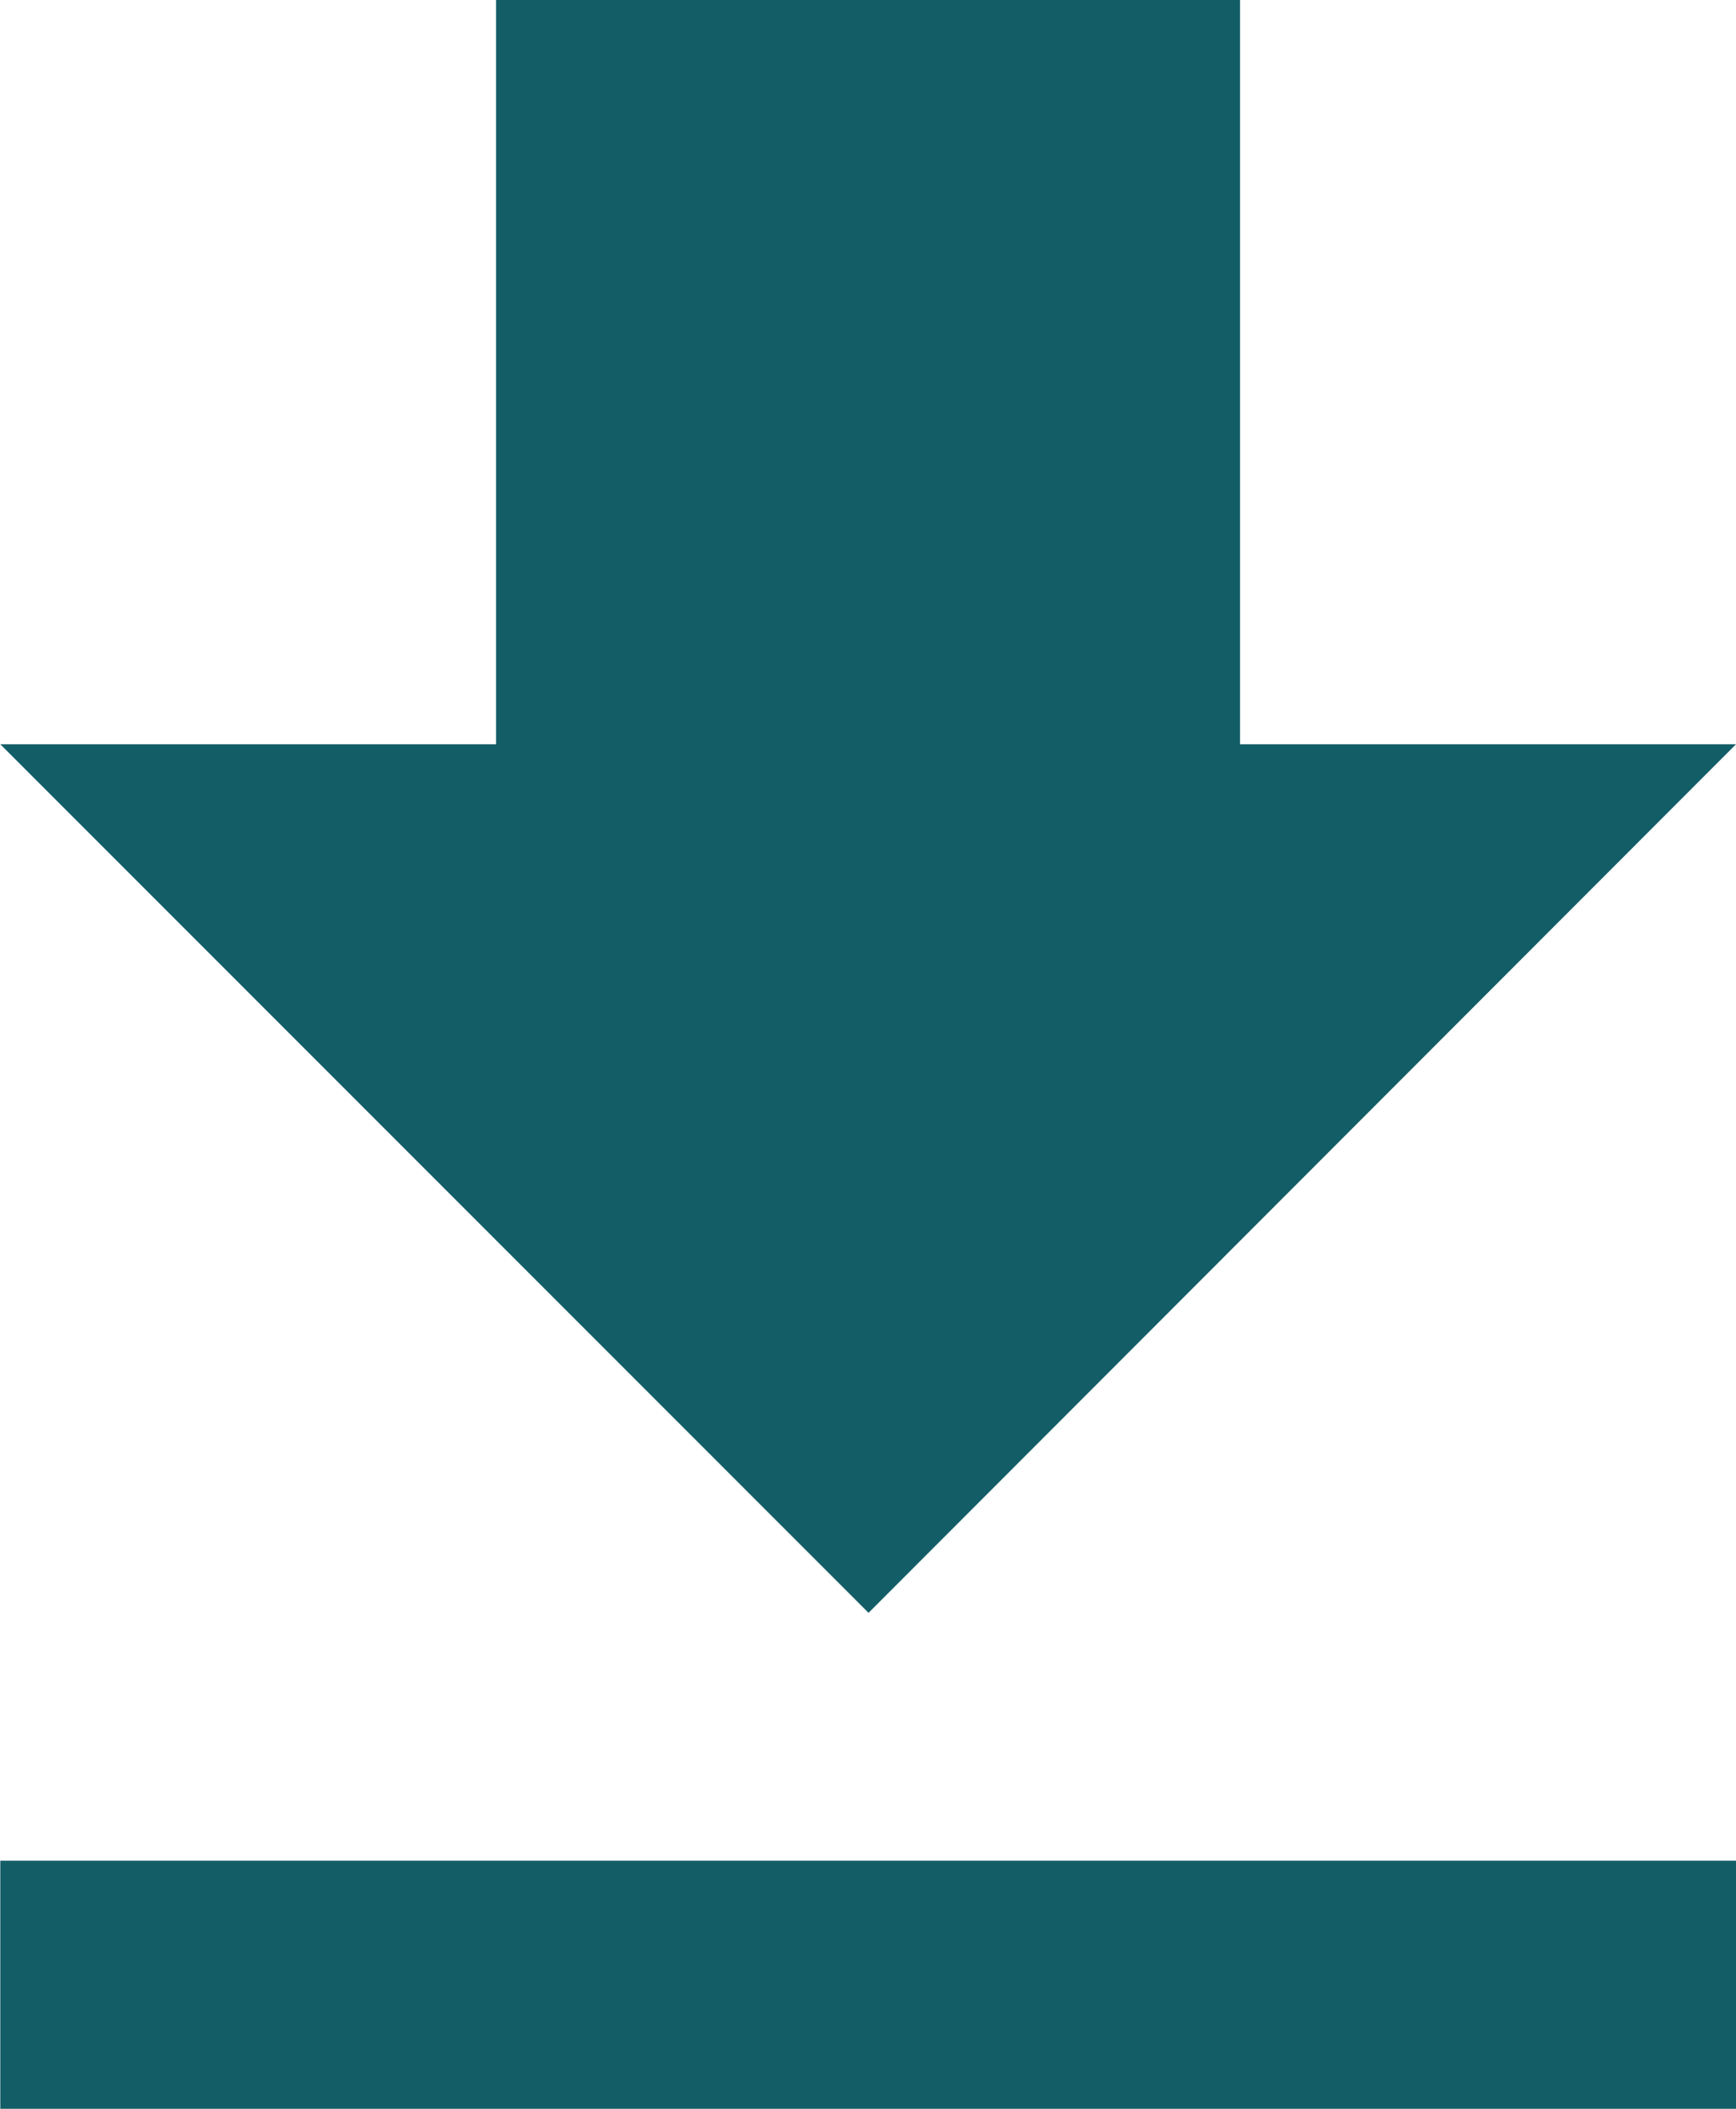 <svg xmlns="http://www.w3.org/2000/svg" width="17.995" height="21.851" viewBox="0 0 17.995 21.851">
  <path id="Icon_metro-file-download" data-name="Icon metro-file-download" d="M26.992,14.139H21.851V6.427H14.139v7.712H9l9,9ZM9,25.707v2.571H26.992V25.707H9Z" transform="translate(-8.997 -6.427)" fill="#135d66"/>
</svg>
